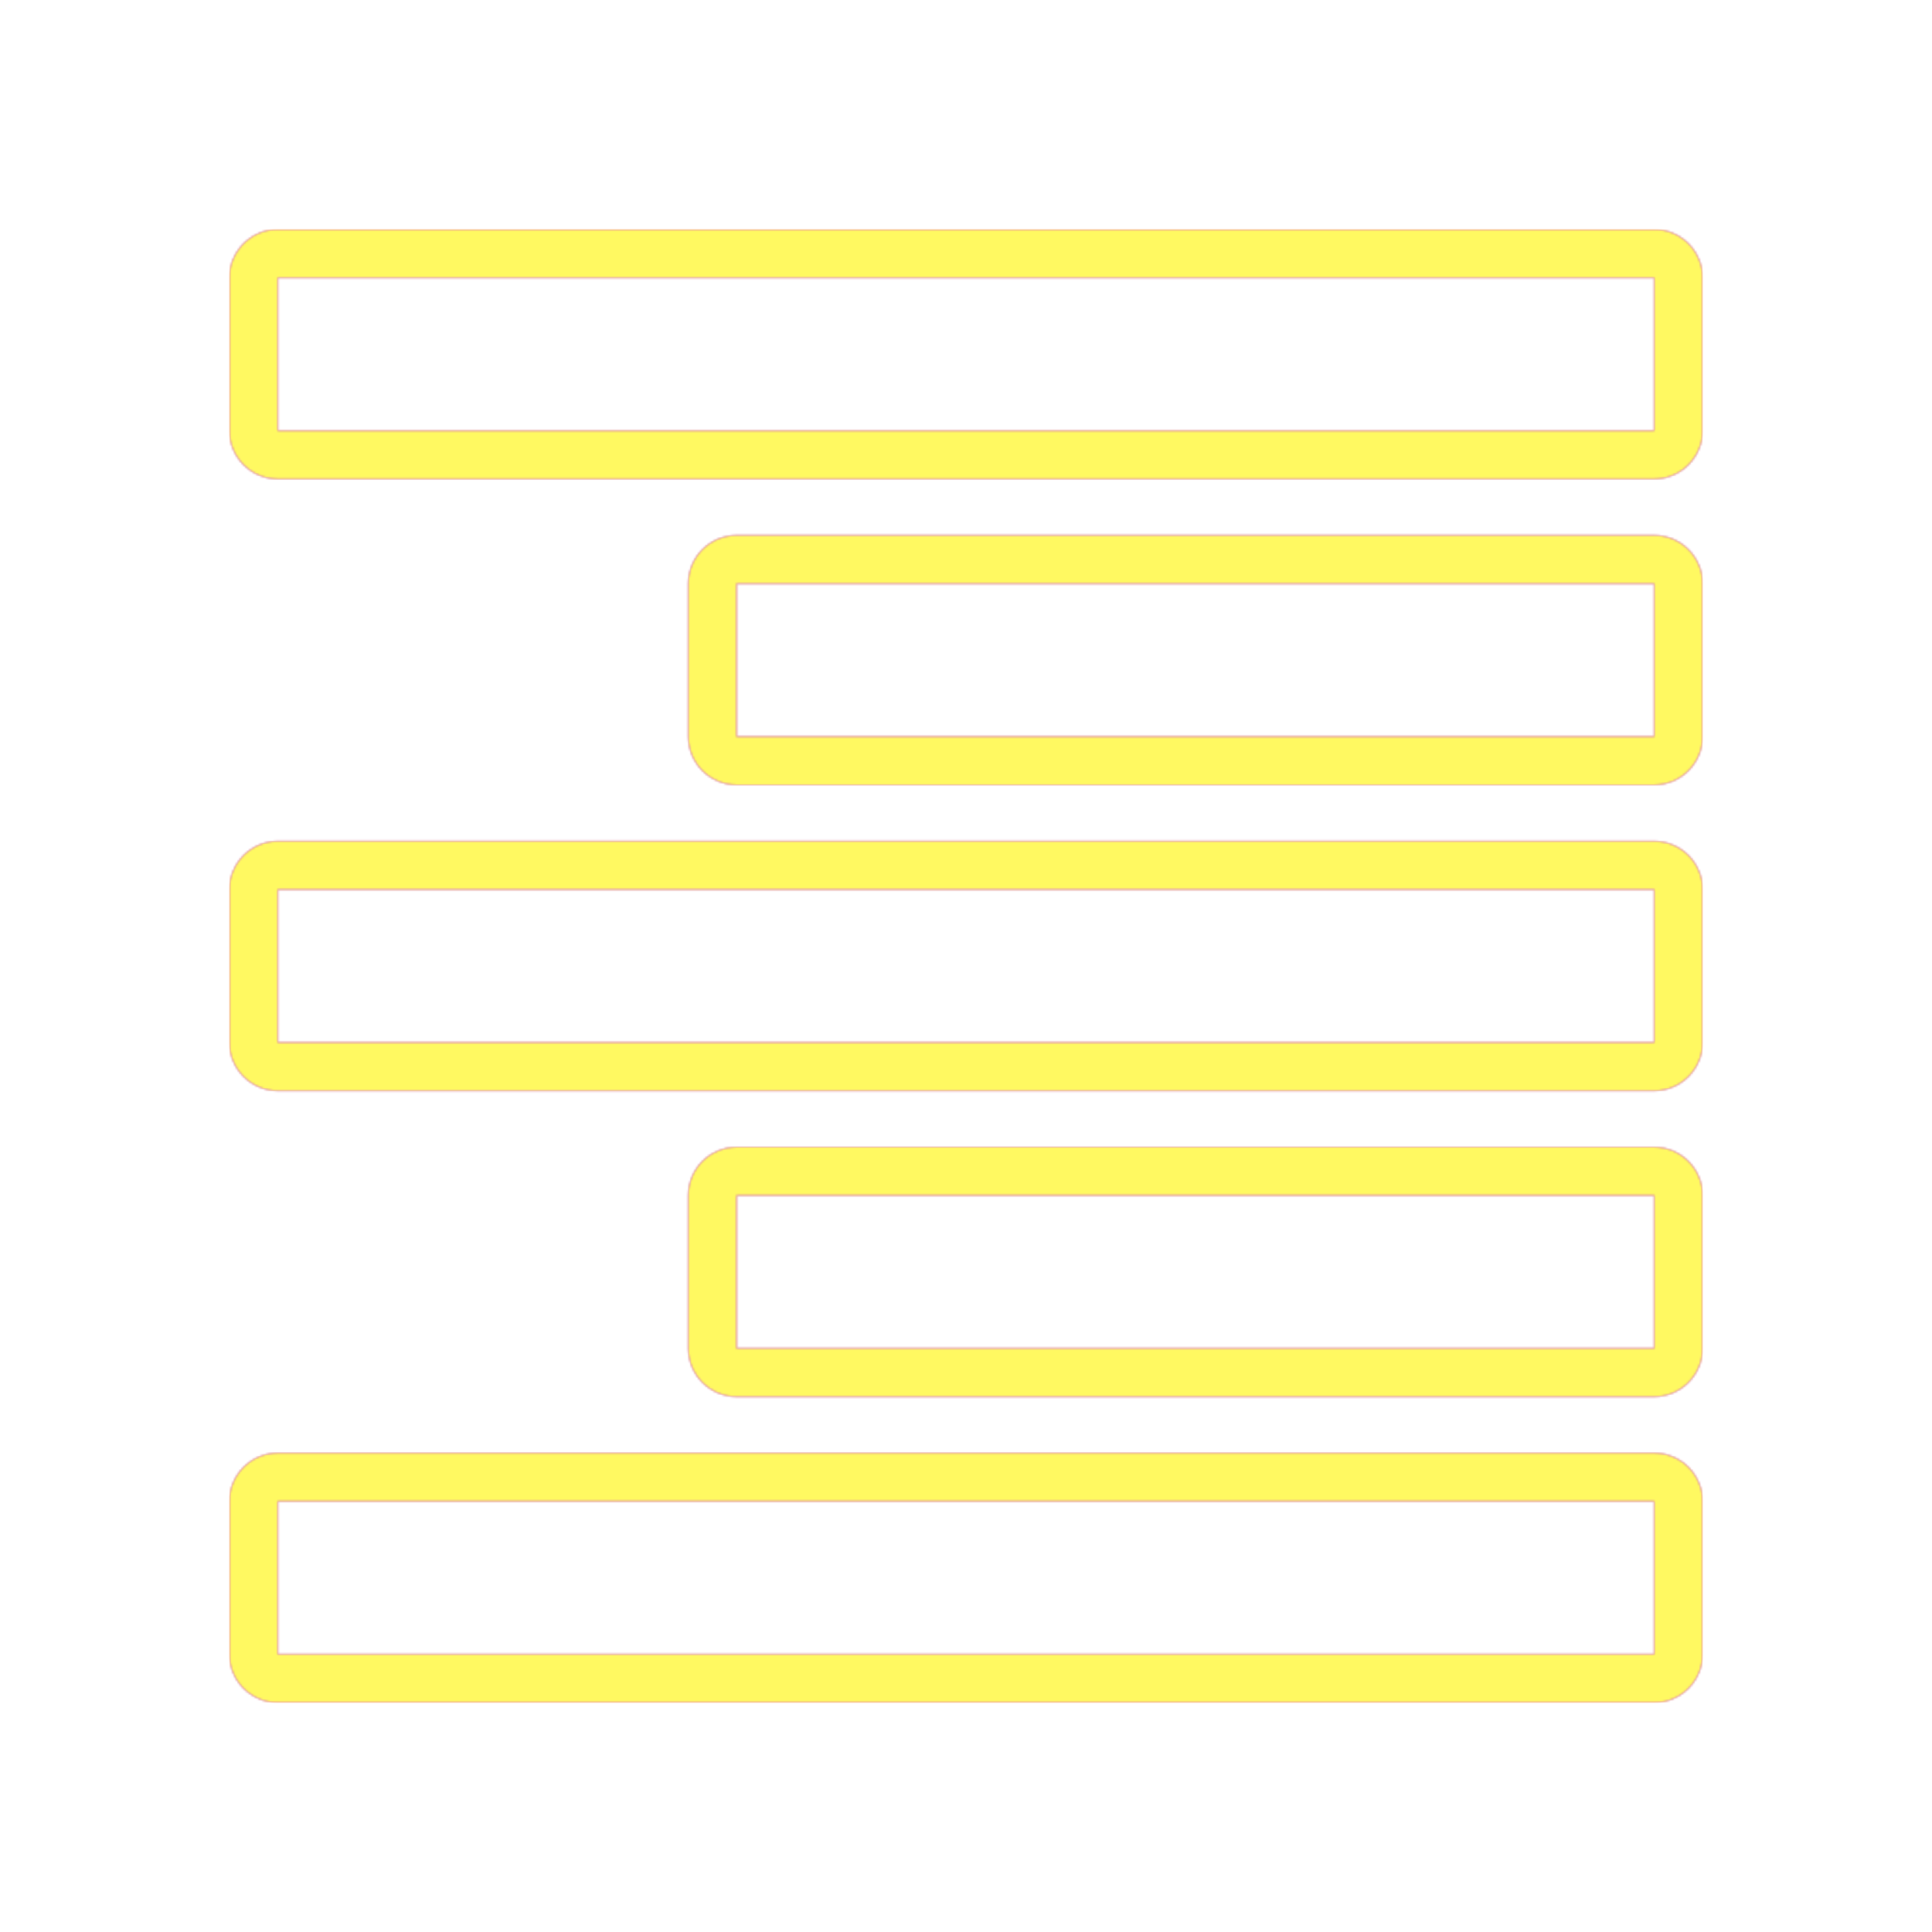<svg version="1.1" xmlns="http://www.w3.org/2000/svg" xmlns:xlink="http://www.w3.org/1999/xlink" viewBox="0,0,1024,1024">
	<!-- Color names: teamapps-color-1, teamapps-color-2, teamapps-color-3 -->
	<desc>format_align_right icon - Licensed under Apache License v2.0 (http://www.apache.org/licenses/LICENSE-2.0) - Created with Iconfu.com - Derivative work of Material icons (Copyright Google Inc.)</desc>
	<defs>
		<radialGradient cx="0" cy="0" r="1448.15" id="color-LQPWyyXs" gradientUnits="userSpaceOnUse">
			<stop offset="0.08" stop-color="#ffffff"/>
			<stop offset="1" stop-color="#000000"/>
		</radialGradient>
		<linearGradient x1="0" y1="1024" x2="1024" y2="0" id="color-MNHShPD0" gradientUnits="userSpaceOnUse">
			<stop offset="0.2" stop-color="#000000"/>
			<stop offset="0.8" stop-color="#ffffff"/>
		</linearGradient>
		<filter id="filter-OcbXB8Ah" color-interpolation-filters="sRGB">
			<feOffset/>
		</filter>
		<mask id="mask-Ar0M4HP9">
			<path d="M147.2,445.86h729.6c14.14,0 25.6,11.46 25.6,25.6v81.07c0,14.14 -11.46,25.6 -25.6,25.6h-729.6c-14.14,0 -25.6,-11.46 -25.6,-25.6v-81.07c0,-14.14 11.46,-25.6 25.6,-25.6zM902.4,147.2v81.06c0,14.14 -11.46,25.6 -25.6,25.6h-729.6c-14.14,0 -25.6,-11.46 -25.6,-25.6v-81.06c0,-14.14 11.46,-25.6 25.6,-25.6h729.6c14.14,0 25.6,11.46 25.6,25.6zM147.2,770.14h729.6c14.14,0 25.6,11.46 25.6,25.6v81.06c0,14.14 -11.46,25.6 -25.6,25.6h-729.6c-14.14,0 -25.6,-11.46 -25.6,-25.6v-81.06c0,-14.14 11.46,-25.6 25.6,-25.6zM390.4,283.74h486.4c14.14,0 25.6,11.46 25.6,25.6v81.06c0,14.14 -11.46,25.6 -25.6,25.6h-486.4c-14.14,0 -25.6,-11.46 -25.6,-25.6v-81.06c0,-14.14 11.46,-25.6 25.6,-25.6zM390.4,608h486.4c14.14,0 25.6,11.46 25.6,25.6v81.06c0,14.14 -11.46,25.6 -25.6,25.6h-486.4c-14.14,0 -25.6,-11.46 -25.6,-25.6v-81.06c0,-14.14 11.46,-25.6 25.6,-25.6zM147.2,876.8h729.6v-81.06h-729.6zM147.2,552.54h729.6v-81.07h-729.6zM147.2,147.2v81.06h729.6v-81.06zM390.4,390.4h486.4v-81.06h-486.4zM390.4,714.66h486.4v-81.06h-486.4z" fill="#ffffff"/>
		</mask>
		<mask id="mask-NIw4YlkX">
			<rect fill="url(#color-MNHShPD0)" x="121.6" y="121.6" width="780.8" height="780.8"/>
		</mask>
		<mask id="mask-SWee25ZZ">
			<path d="M147.2,445.86h729.6c14.14,0 25.6,11.46 25.6,25.6v81.07c0,14.14 -11.46,25.6 -25.6,25.6h-729.6c-14.14,0 -25.6,-11.46 -25.6,-25.6v-81.07c0,-14.14 11.46,-25.6 25.6,-25.6zM902.4,147.2v81.06c0,14.14 -11.46,25.6 -25.6,25.6h-729.6c-14.14,0 -25.6,-11.46 -25.6,-25.6v-81.06c0,-14.14 11.46,-25.6 25.6,-25.6h729.6c14.14,0 25.6,11.46 25.6,25.6zM147.2,770.14h729.6c14.14,0 25.6,11.46 25.6,25.6v81.06c0,14.14 -11.46,25.6 -25.6,25.6h-729.6c-14.14,0 -25.6,-11.46 -25.6,-25.6v-81.06c0,-14.14 11.46,-25.6 25.6,-25.6zM390.4,283.74h486.4c14.14,0 25.6,11.46 25.6,25.6v81.06c0,14.14 -11.46,25.6 -25.6,25.6h-486.4c-14.14,0 -25.6,-11.46 -25.6,-25.6v-81.06c0,-14.14 11.46,-25.6 25.6,-25.6zM390.4,608h486.4c14.14,0 25.6,11.46 25.6,25.6v81.06c0,14.14 -11.46,25.6 -25.6,25.6h-486.4c-14.14,0 -25.6,-11.46 -25.6,-25.6v-81.06c0,-14.14 11.46,-25.6 25.6,-25.6zM147.2,876.8h729.6v-81.06h-729.6zM147.2,552.54h729.6v-81.07h-729.6zM147.2,147.2v81.06h729.6v-81.06zM390.4,390.4h486.4v-81.06h-486.4zM390.4,714.66h486.4v-81.06h-486.4z" fill="url(#color-LQPWyyXs)"/>
		</mask>
	</defs>
	<g fill="none" fill-rule="nonzero" style="mix-blend-mode: normal">
		<g mask="url(#mask-Ar0M4HP9)">
			<g color="#ff0000" class="teamapps-color-2">
				<rect x="121.6" y="121.6" width="780.8" height="780.8" fill="currentColor"/>
			</g>
			<g color="#bc13e0" class="teamapps-color-3" mask="url(#mask-NIw4YlkX)">
				<rect x="121.6" y="121.6" width="780.8" height="780.8" fill="currentColor"/>
			</g>
		</g>
		<g filter="url(#filter-OcbXB8Ah)" mask="url(#mask-SWee25ZZ)">
			<g color="#fff961" class="teamapps-color-1">
				<rect x="121.6" y="121.6" width="780.8" height="780.8" fill="currentColor"/>
			</g>
		</g>
	</g>
</svg>
